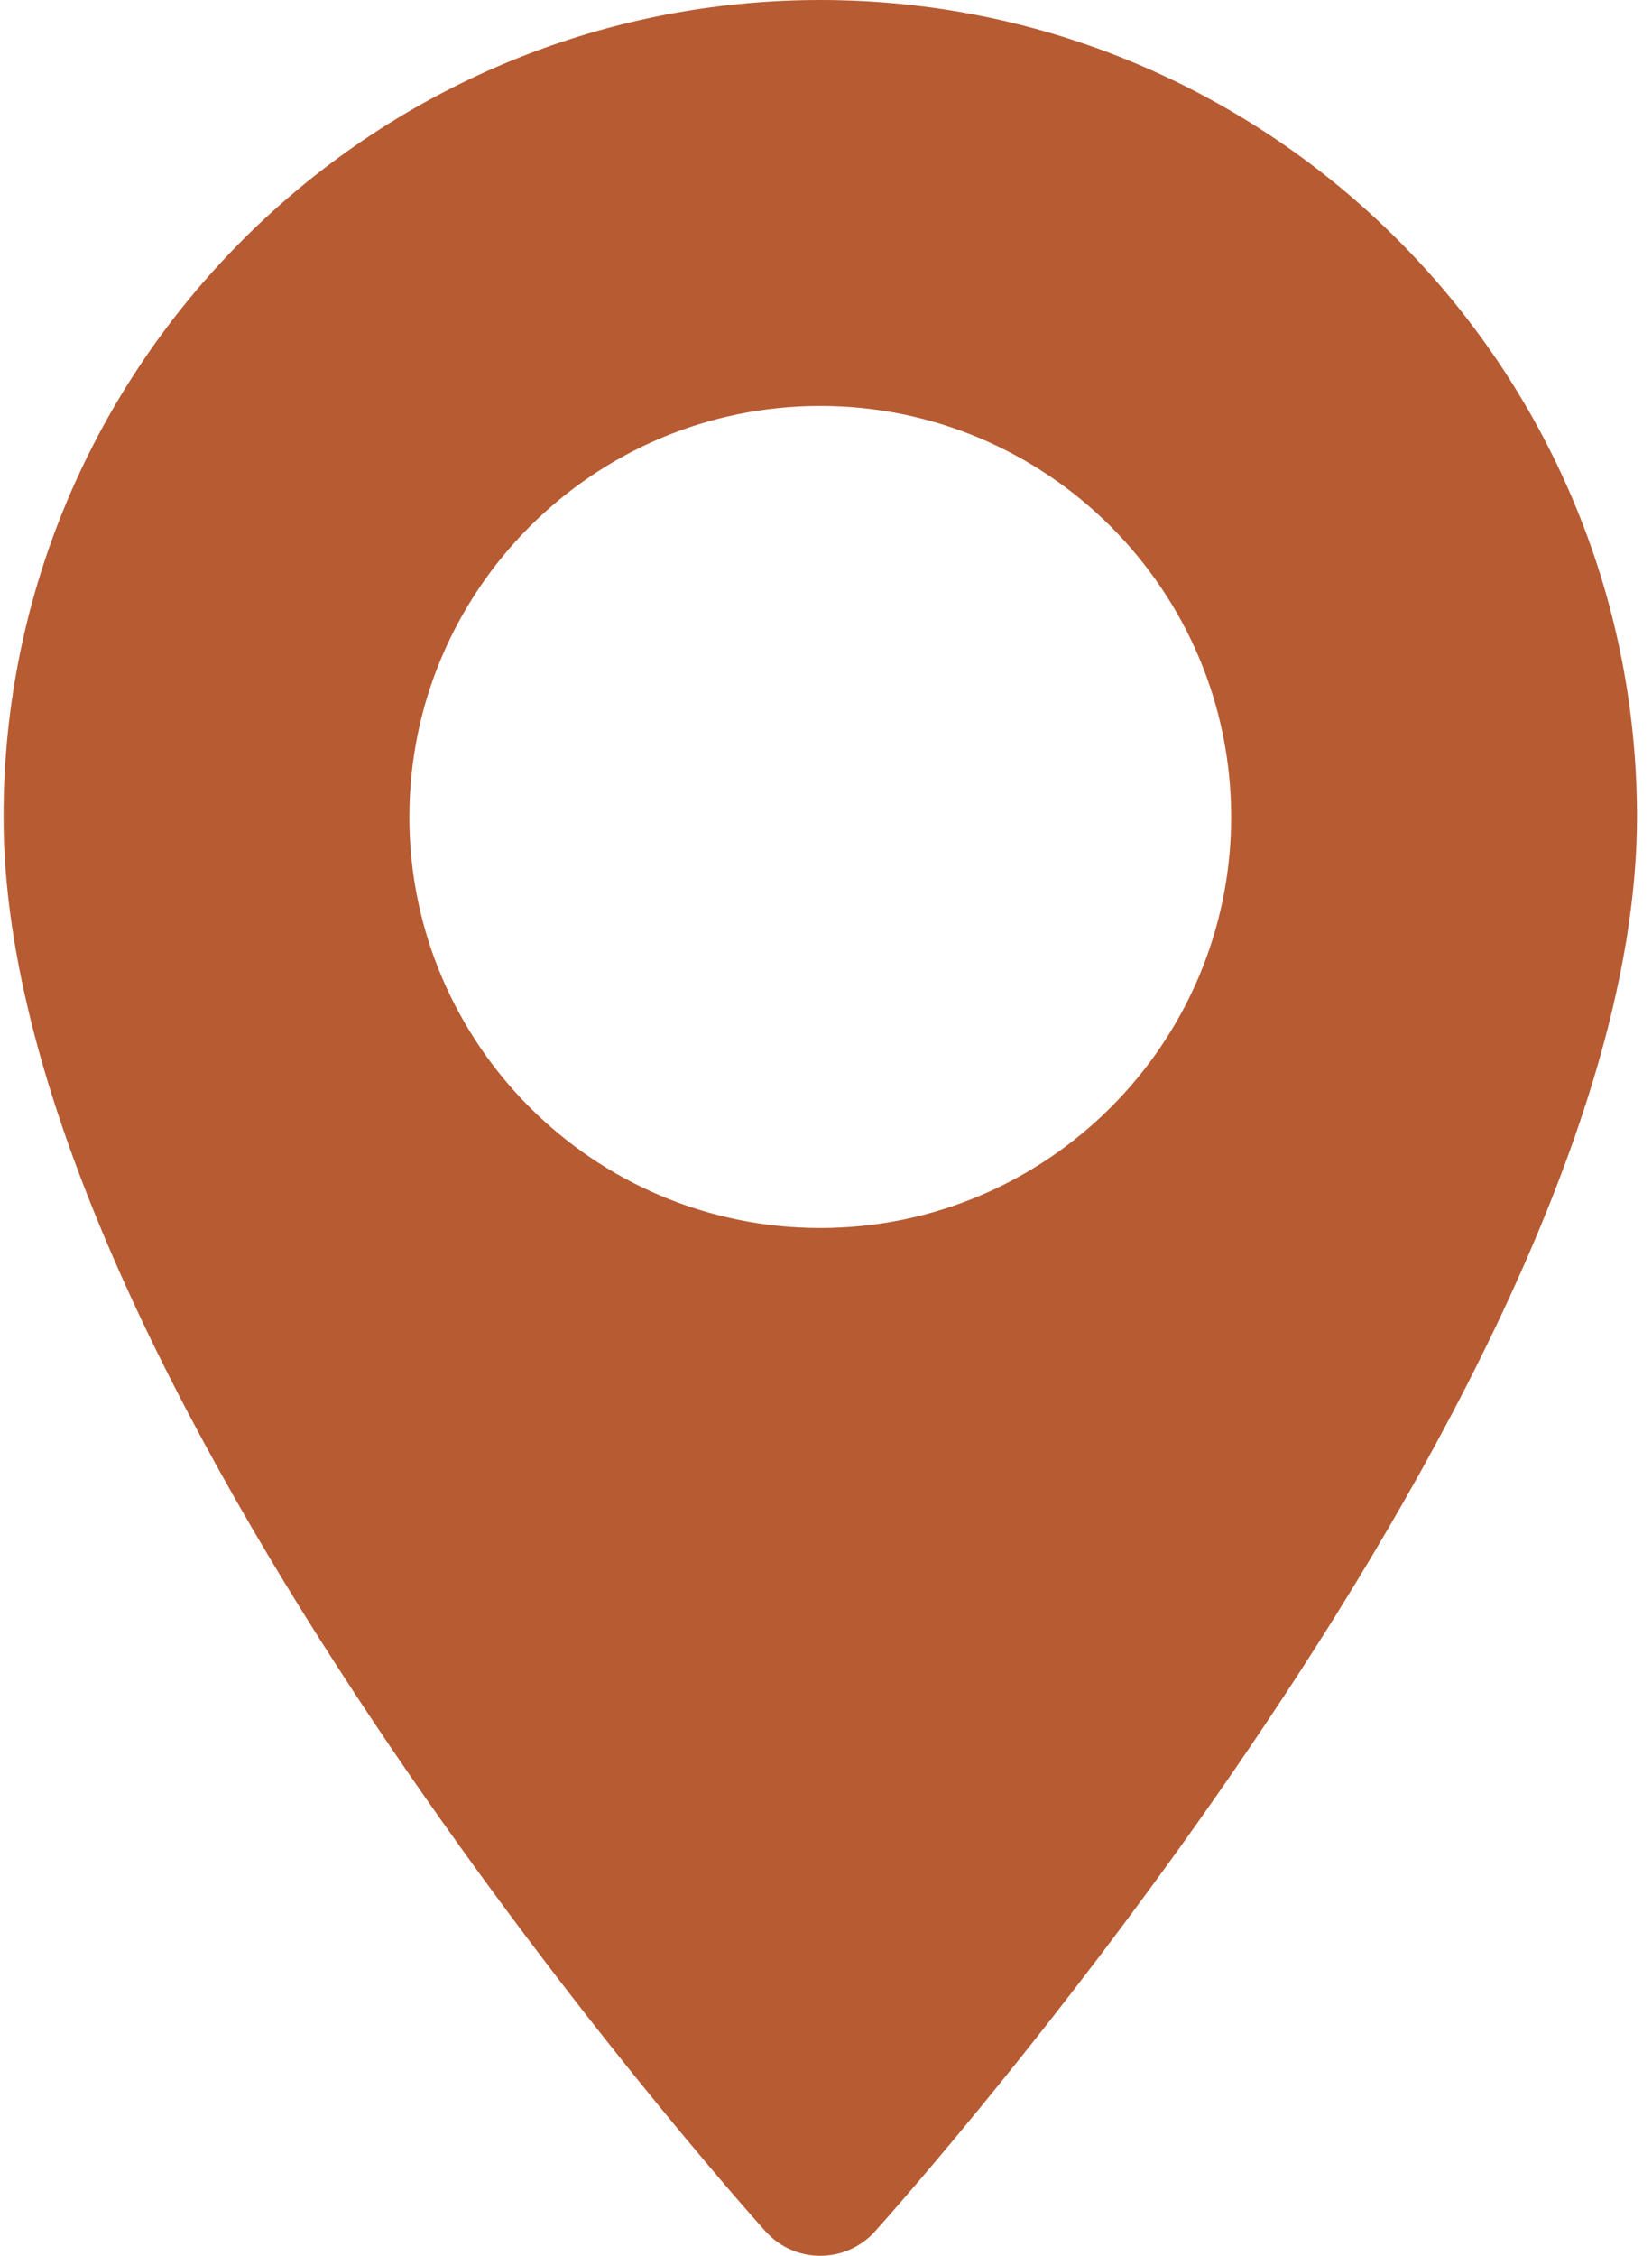 <svg width="63" height="86" viewBox="0 0 63 86" fill="none" xmlns="http://www.w3.org/2000/svg">
<path d="M31.281 0C14.107 0 0.135 13.972 0.135 31.146C0.135 52.459 28.008 83.748 29.194 85.07C30.309 86.311 32.255 86.309 33.368 85.07C34.554 83.748 62.427 52.459 62.427 31.146C62.427 13.972 48.455 0 31.281 0ZM31.281 46.816C22.64 46.816 15.611 39.786 15.611 31.146C15.611 22.505 22.64 15.476 31.281 15.476C39.922 15.476 46.951 22.505 46.951 31.146C46.951 39.787 39.922 46.816 31.281 46.816Z" fill="#B75B33"/>
</svg>
